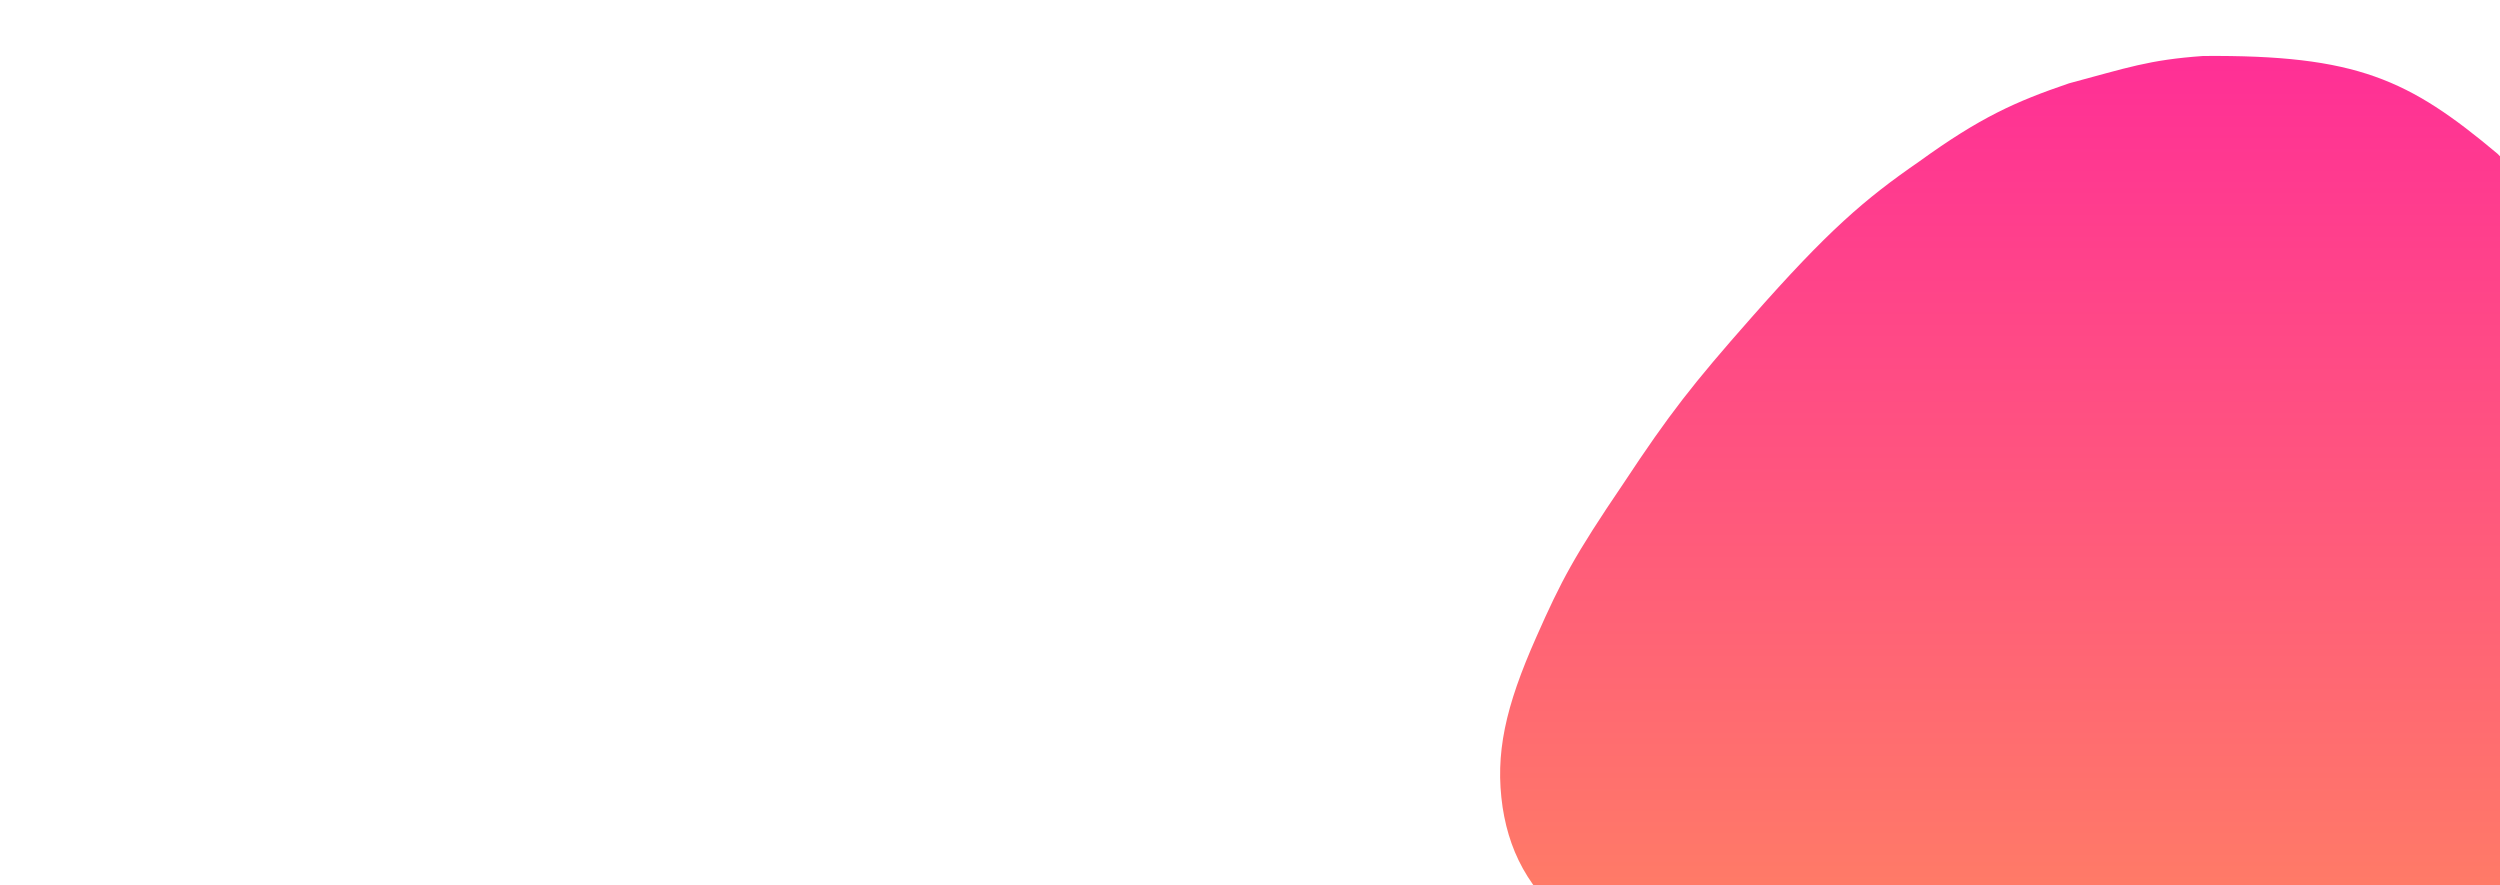 <svg width="1920" height="680" xmlns="http://www.w3.org/2000/svg">
	<defs>
		<linearGradient  id="Gradient" x1="0" x2="0" y1="1" y2="0">
			<stop offset="0" stop-color="#ff895e"/>
			<stop offset="1" stop-color="#ff2f96"/>
		</linearGradient>
	</defs>
	<path d="M1180 489 C 1199 446 1209 427 1247 371 C 1282 318 1300 295 1345 244 C 1404 177 1432 153 1474 124 C 1521 90 1548 78 1589 64 C 1634 52 1650 46 1692 43 C 1810 42 1850 61 1918 118 C 1977 177 2038 255 2060 335 C 2083 421 2080 479 2045 559 C 2013 630 1974 676 1904 723 C 1863 751 1820 770 1768 784 C 1726 795 1689 800 1624 803 Q 1587 805 1538 803 C 1459 801 1414 793 1339 754 C 1282 759 1248 741 1218 719 C 1178 690 1160 659 1154 620 C 1148 579 1156 543 1180 489" stroke="transparent" fill="url(#Gradient)"/>
		Sorry, your browser does not support inline SVG.
</svg>
